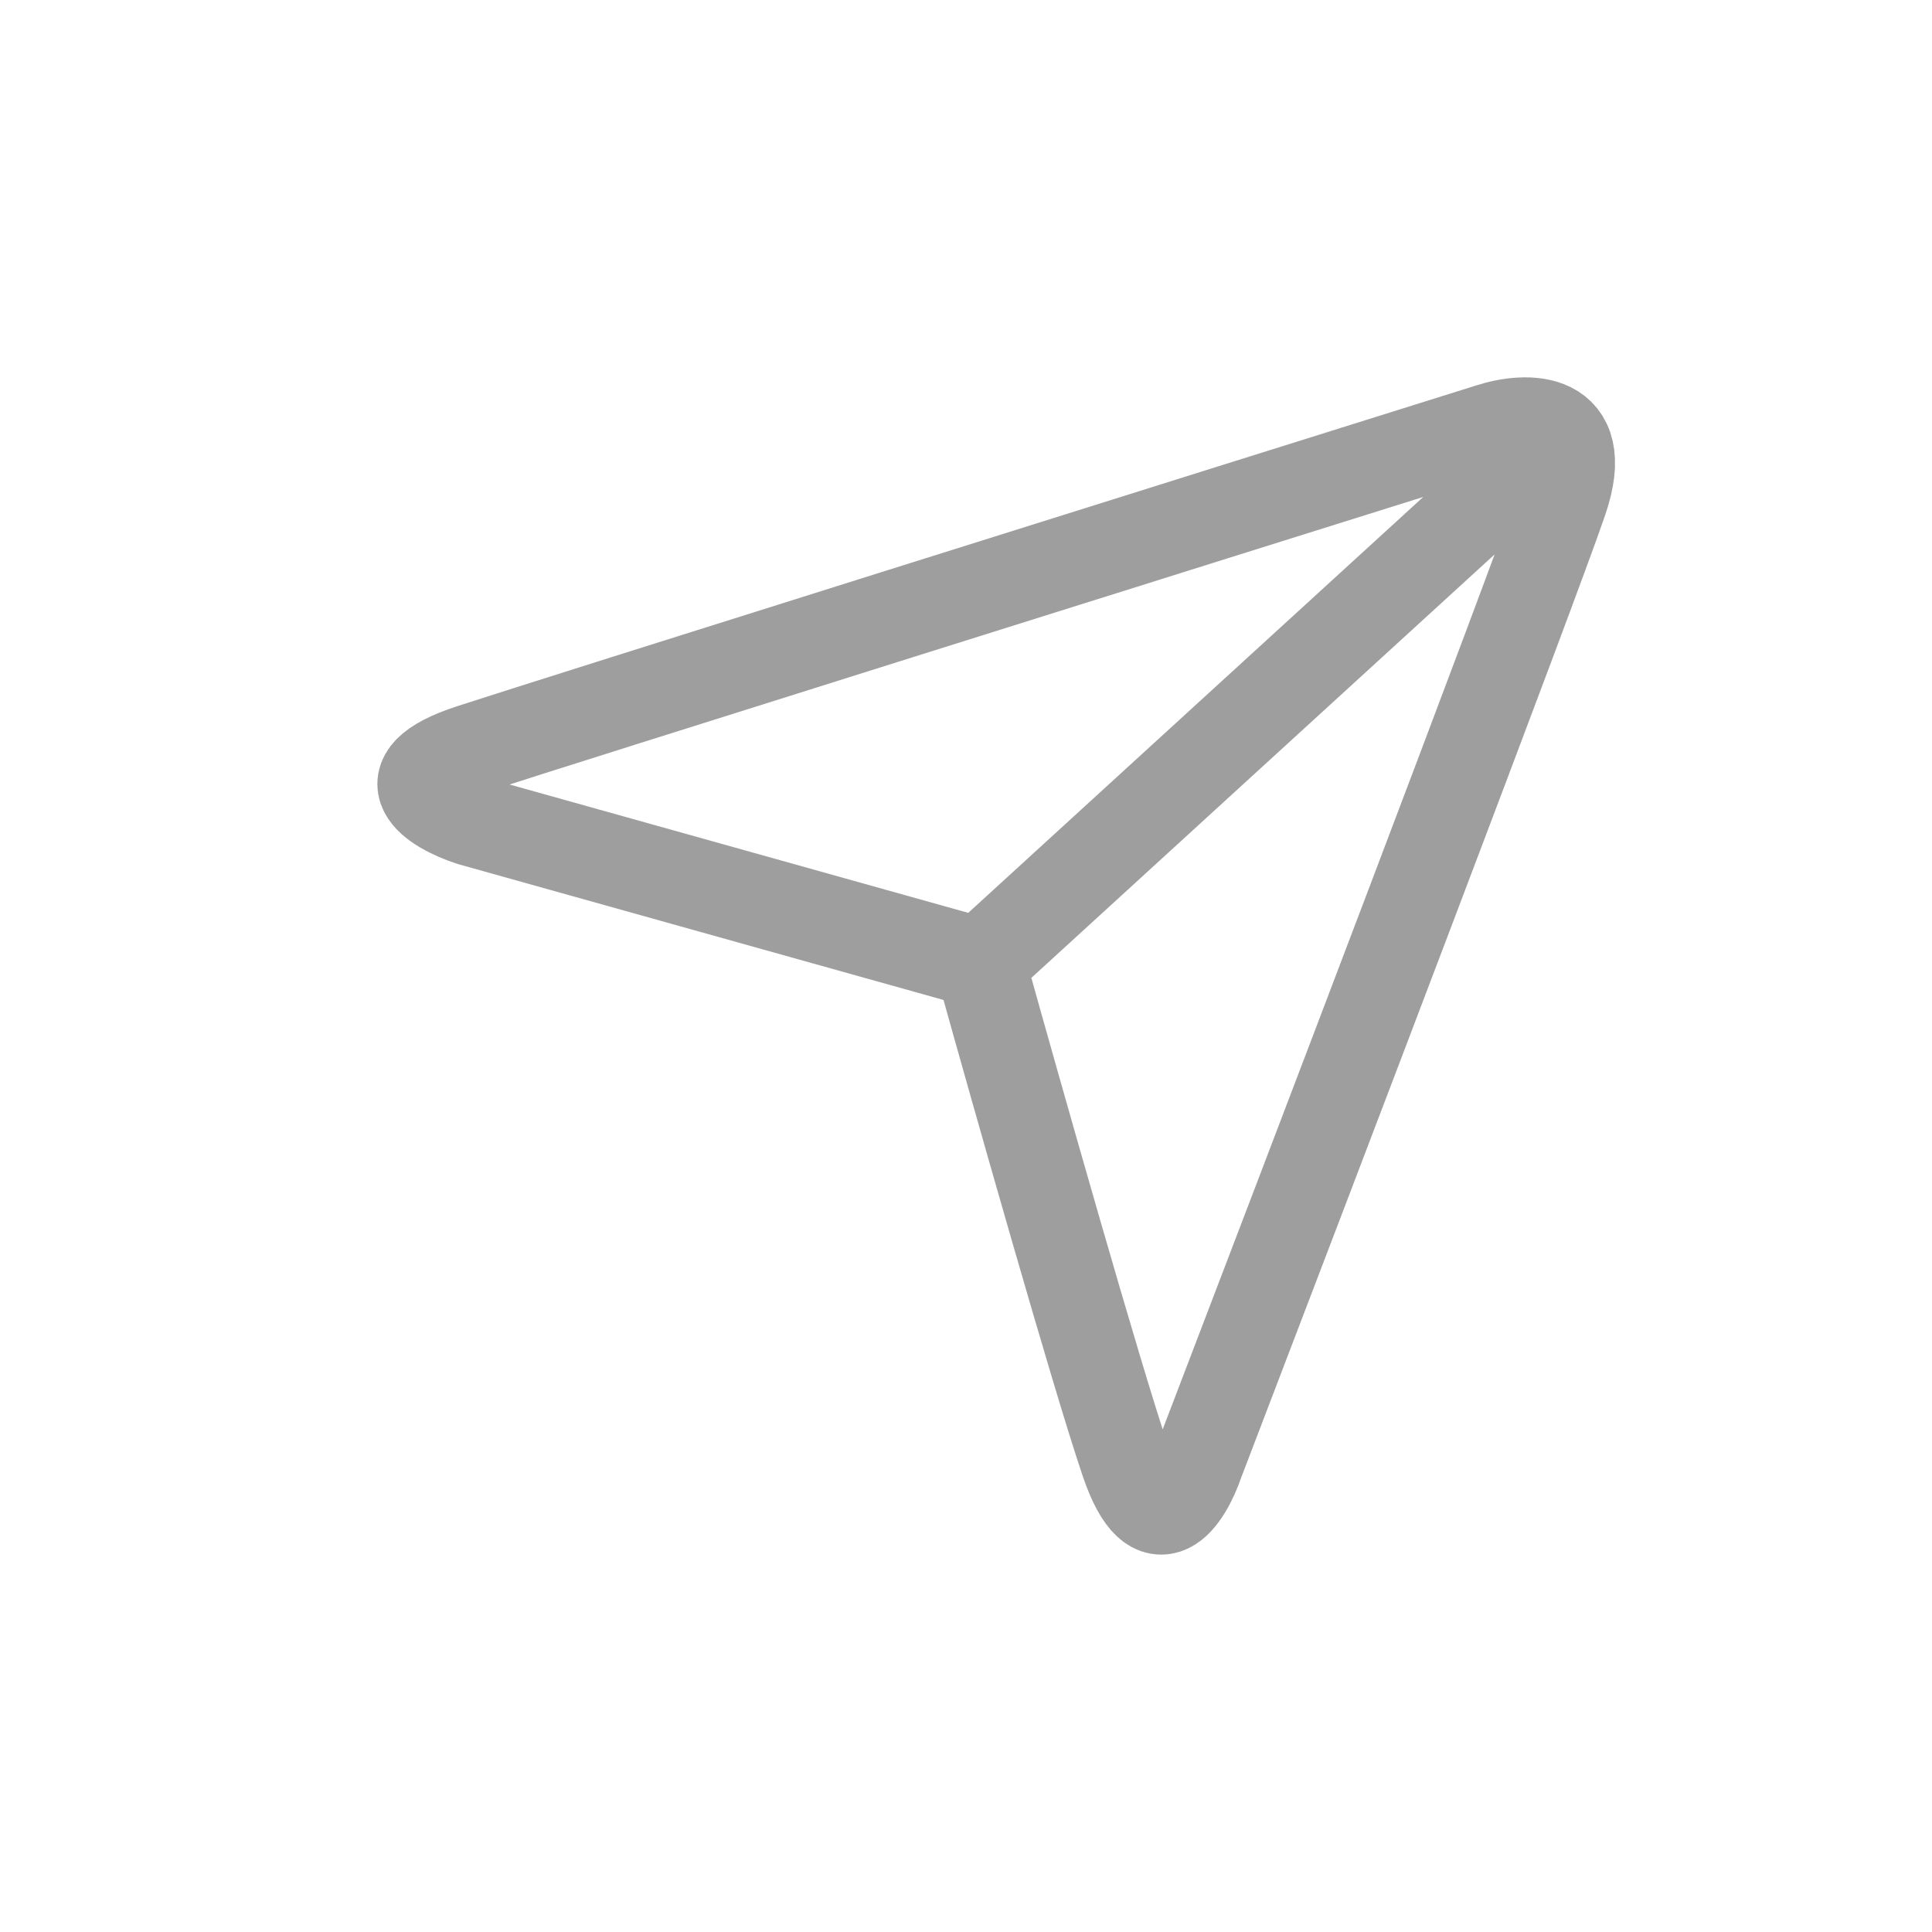 <svg width="32" height="32" viewBox="0 0 32 32" fill="none" xmlns="http://www.w3.org/2000/svg">
<path d="M16.236 15.954L7.799 13.593C7.196 13.396 6.352 12.884 7.799 12.412C9.245 11.94 19.652 8.674 24.674 7.1C25.277 6.903 26.362 6.864 25.88 8.28C25.398 9.697 21.661 19.496 19.853 24.218C19.652 24.808 19.13 25.634 18.647 24.218C18.165 22.801 16.839 18.118 16.236 15.954ZM16.236 15.954L25.277 7.69" stroke="#9E9E9E" stroke-width="1.5"/>
</svg>
